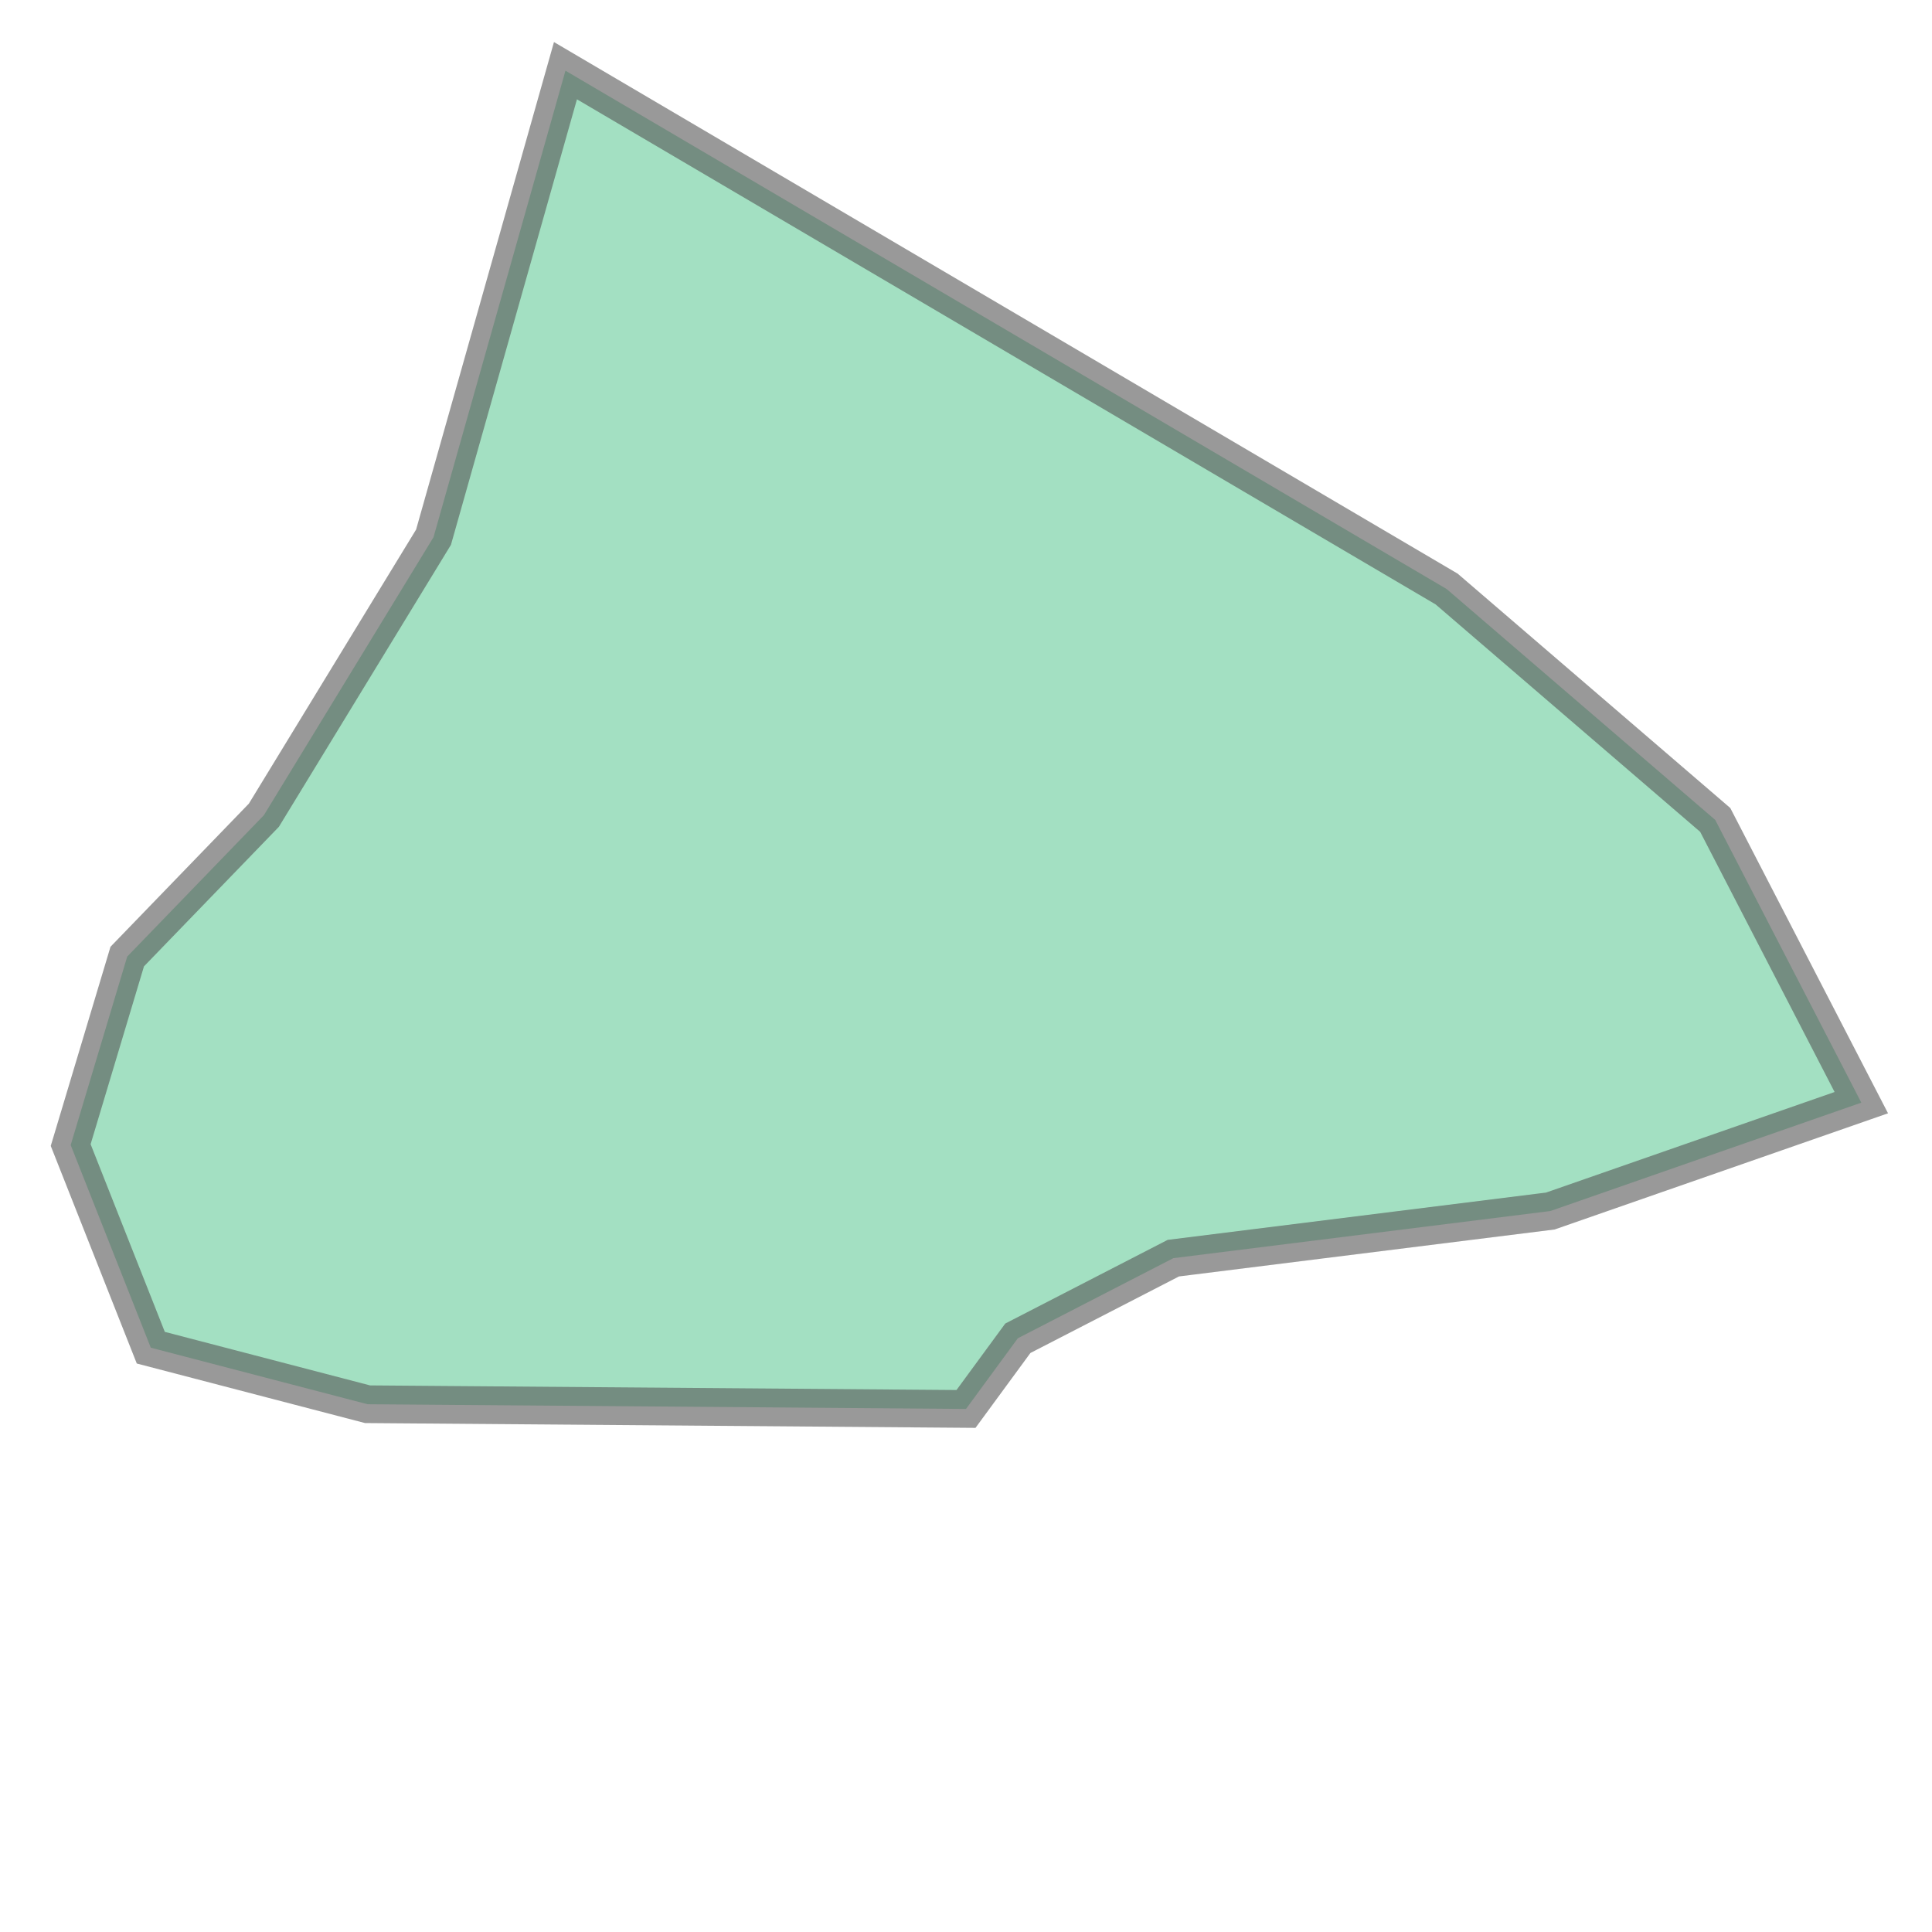 <svg xmlns="http://www.w3.org/2000/svg" xmlns:xlink="http://www.w3.org/1999/xlink" width="100.0" height="100.0" viewBox="-132.963 56.496 0.41 0.314" preserveAspectRatio="xMinYMin meet"><g transform="matrix(1,0,0,-1,0,113.306)"><path fill-rule="evenodd" fill="#66cc99" stroke="#555555" stroke-width="0.008" opacity="0.6" d="M -132.747,56.526 L -132.758,56.511 L -132.885,56.512 L -132.931,56.524 L -132.948,56.567 L -132.936,56.607 L -132.907,56.637 L -132.871,56.696 L -132.843,56.795 L -132.656,56.685 L -132.599,56.636 L -132.568,56.576 L -132.634,56.553 L -132.714,56.543 L -132.747,56.526 z" /></g></svg>